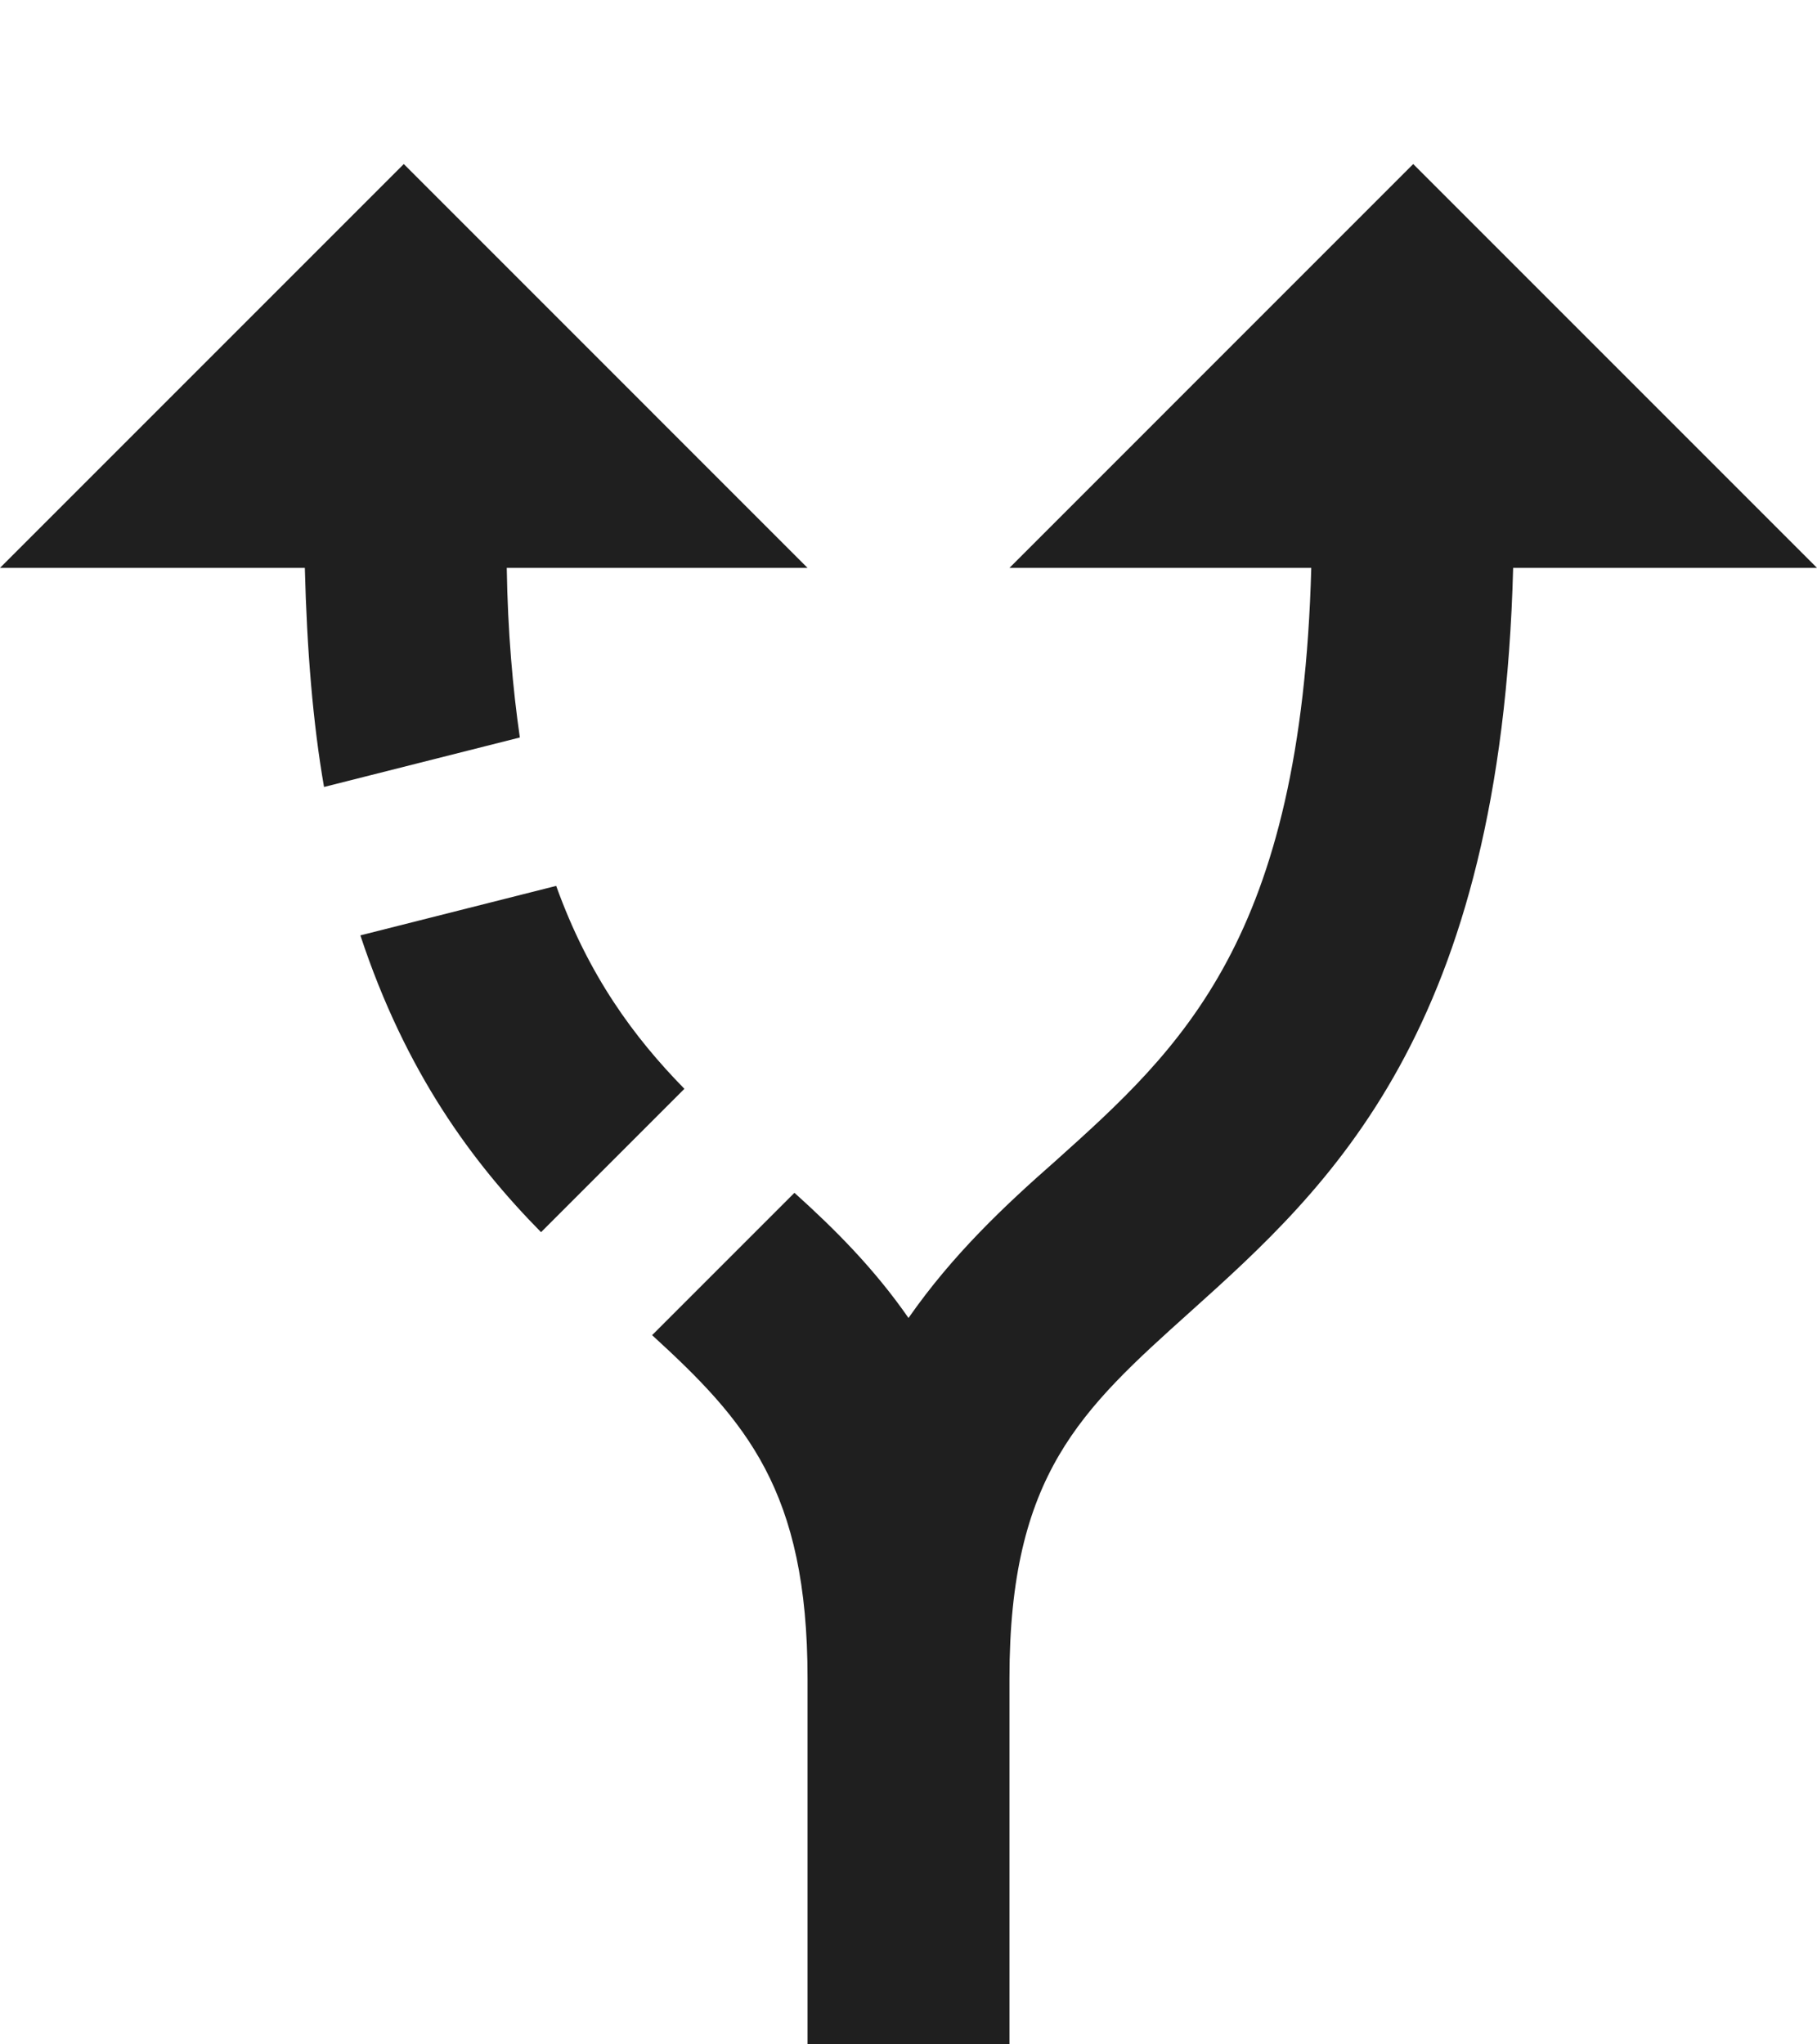 <svg width="48" height="54" viewBox="0 0 48 54" fill="none" xmlns="http://www.w3.org/2000/svg">
<g filter="url(#filter0_i_1043_3073)">
<path d="M18.08 24.76L14.293 28.547C12.48 26.707 10.72 24.333 9.52 20.707L14.693 19.4C15.547 21.773 16.747 23.4 18.08 24.76ZM21.333 11L10.667 0.333L0 11H8.053C8.107 13.16 8.267 15.107 8.56 16.787L13.733 15.48C13.547 14.2 13.413 12.68 13.387 11H21.333ZM48 11L37.333 0.333L26.667 11H34.64C34.373 20.813 31.227 23.667 27.867 26.68C26.533 27.853 25.173 29.133 24 30.813C23.093 29.507 22.053 28.467 20.987 27.507L17.227 31.267C19.707 33.533 21.333 35.373 21.333 40.333V53.667H26.667V40.333C26.667 34.947 28.56 33.24 31.44 30.653C35.12 27.347 39.653 23.24 39.973 11H48Z" fill="#1F1F1F"/>
</g>
<defs>
<filter id="filter0_i_1043_3073" x="0" y="0.333" width="48" height="57.333" filterUnits="userSpaceOnUse" color-interpolation-filters="sRGB">
<feFlood flood-opacity="0" result="BackgroundImageFix"/>
<feBlend mode="normal" in="SourceGraphic" in2="BackgroundImageFix" result="shape"/>
<feColorMatrix in="SourceAlpha" type="matrix" values="0 0 0 0 0 0 0 0 0 0 0 0 0 0 0 0 0 0 127 0" result="hardAlpha"/>
<feOffset dy="4"/>
<feGaussianBlur stdDeviation="4"/>
<feComposite in2="hardAlpha" operator="arithmetic" k2="-1" k3="1"/>
<feColorMatrix type="matrix" values="0 0 0 0 0 0 0 0 0 0 0 0 0 0 0 0 0 0 0.59 0"/>
<feBlend mode="normal" in2="shape" result="effect1_innerShadow_1043_3073"/>
</filter>
</defs>
</svg>
